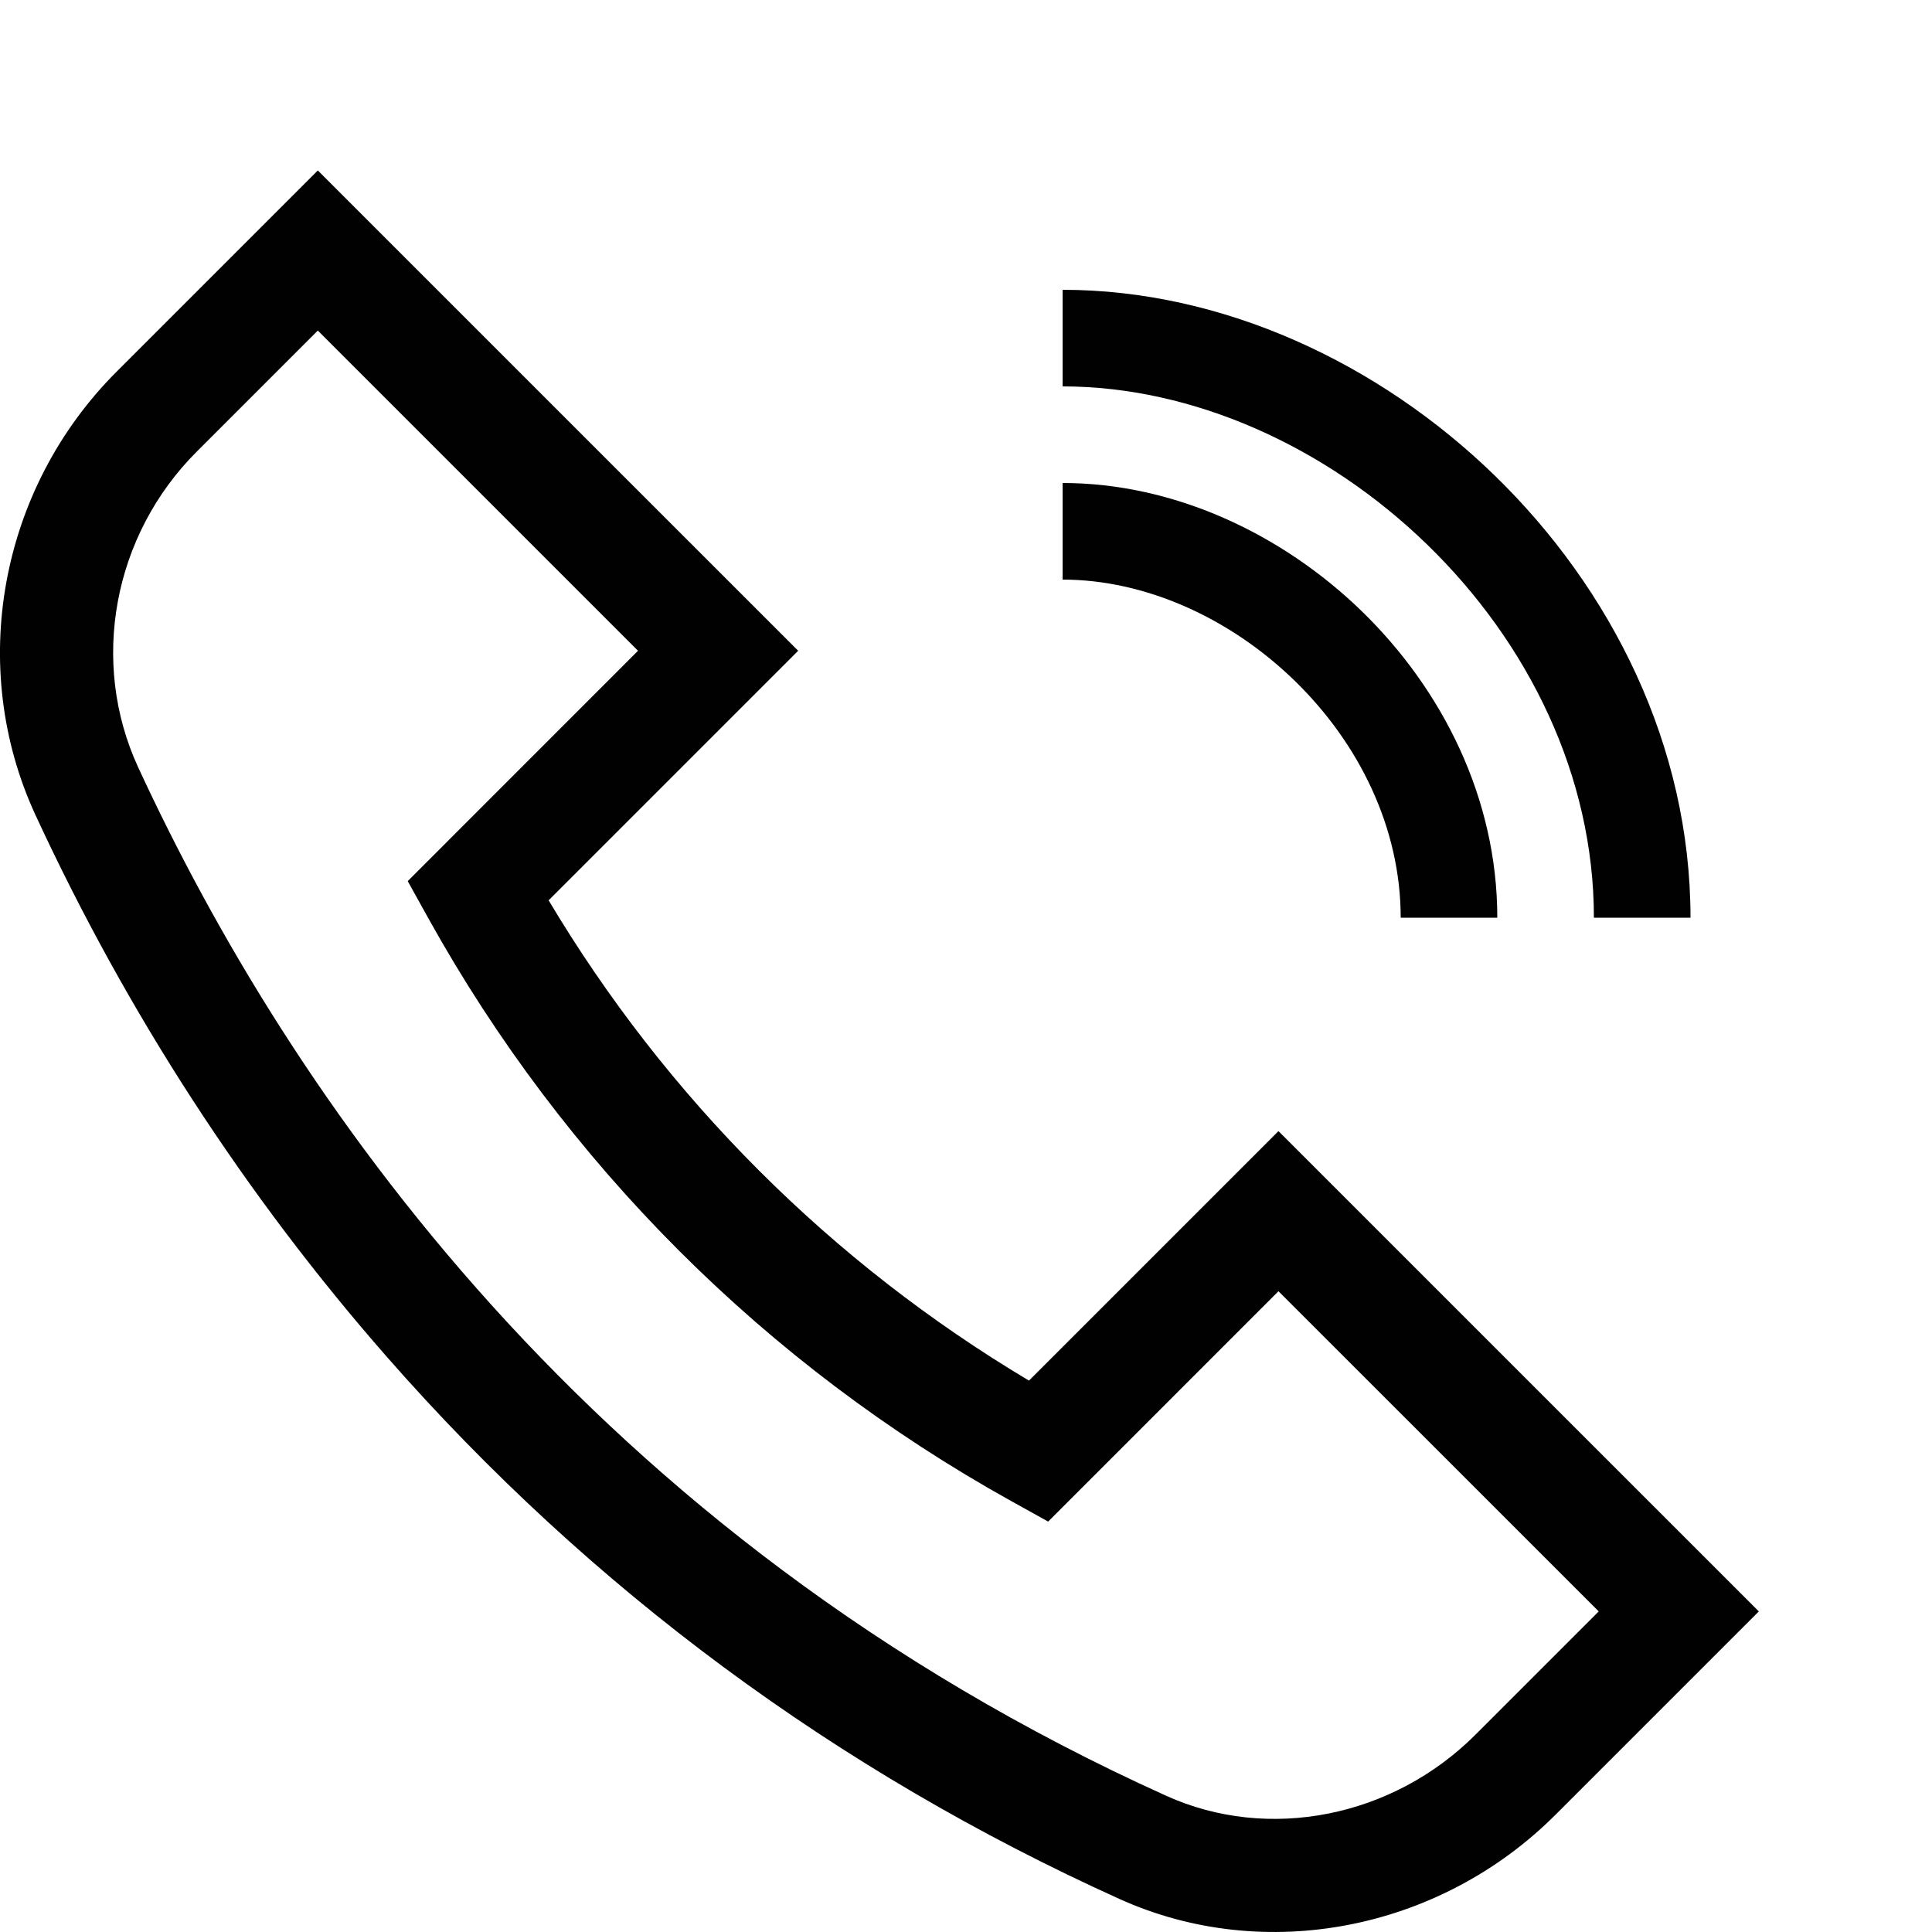 <svg width="30" height="30" viewBox="0 0 30 30" fill="none" xmlns="http://www.w3.org/2000/svg">
<g clip-path="url(#clip0)">
<path d="M15.978 21.438C12.909 19.609 10.349 17.049 8.519 13.98L12.394 10.105L4.935 2.647L1.81 5.772C-0.007 7.589 -0.513 10.355 0.551 12.656C1.975 15.734 3.812 18.566 6.012 21.075C9.167 24.672 12.993 27.503 17.385 29.488C19.635 30.504 22.356 29.977 24.154 28.179L27.311 25.022L19.852 17.564L15.978 21.438ZM22.911 26.936C21.626 28.221 19.696 28.603 18.109 27.885C9.147 23.835 4.482 16.967 2.147 11.918C1.391 10.283 1.755 8.313 3.053 7.015L4.935 5.133L9.907 10.105L6.331 13.682L6.653 14.262C8.766 18.065 11.893 21.192 15.696 23.305L16.276 23.627L19.852 20.05L24.825 25.022L22.911 26.936Z" fill="#010101"/>
<path fill-rule="evenodd" clip-rule="evenodd" d="M20.102 10.569C19.095 9.59 17.776 9 16.5 9V7.5C18.224 7.5 19.905 8.285 21.148 9.493C22.393 10.704 23.25 12.39 23.25 14.25H21.75C21.75 12.86 21.107 11.546 20.102 10.569Z" fill="#010101"/>
<path fill-rule="evenodd" clip-rule="evenodd" d="M22.165 8.46C20.595 6.933 18.526 6 16.5 6V4.5C18.974 4.5 21.405 5.629 23.21 7.384C25.018 9.142 26.25 11.578 26.25 14.25H24.75C24.75 12.047 23.732 9.983 22.165 8.46Z" fill="#010101"/>
</g>
<defs>
<clipPath id="clip0">
<rect width="30" height="30" fill="white"/>
</clipPath>
</defs>
</svg>
